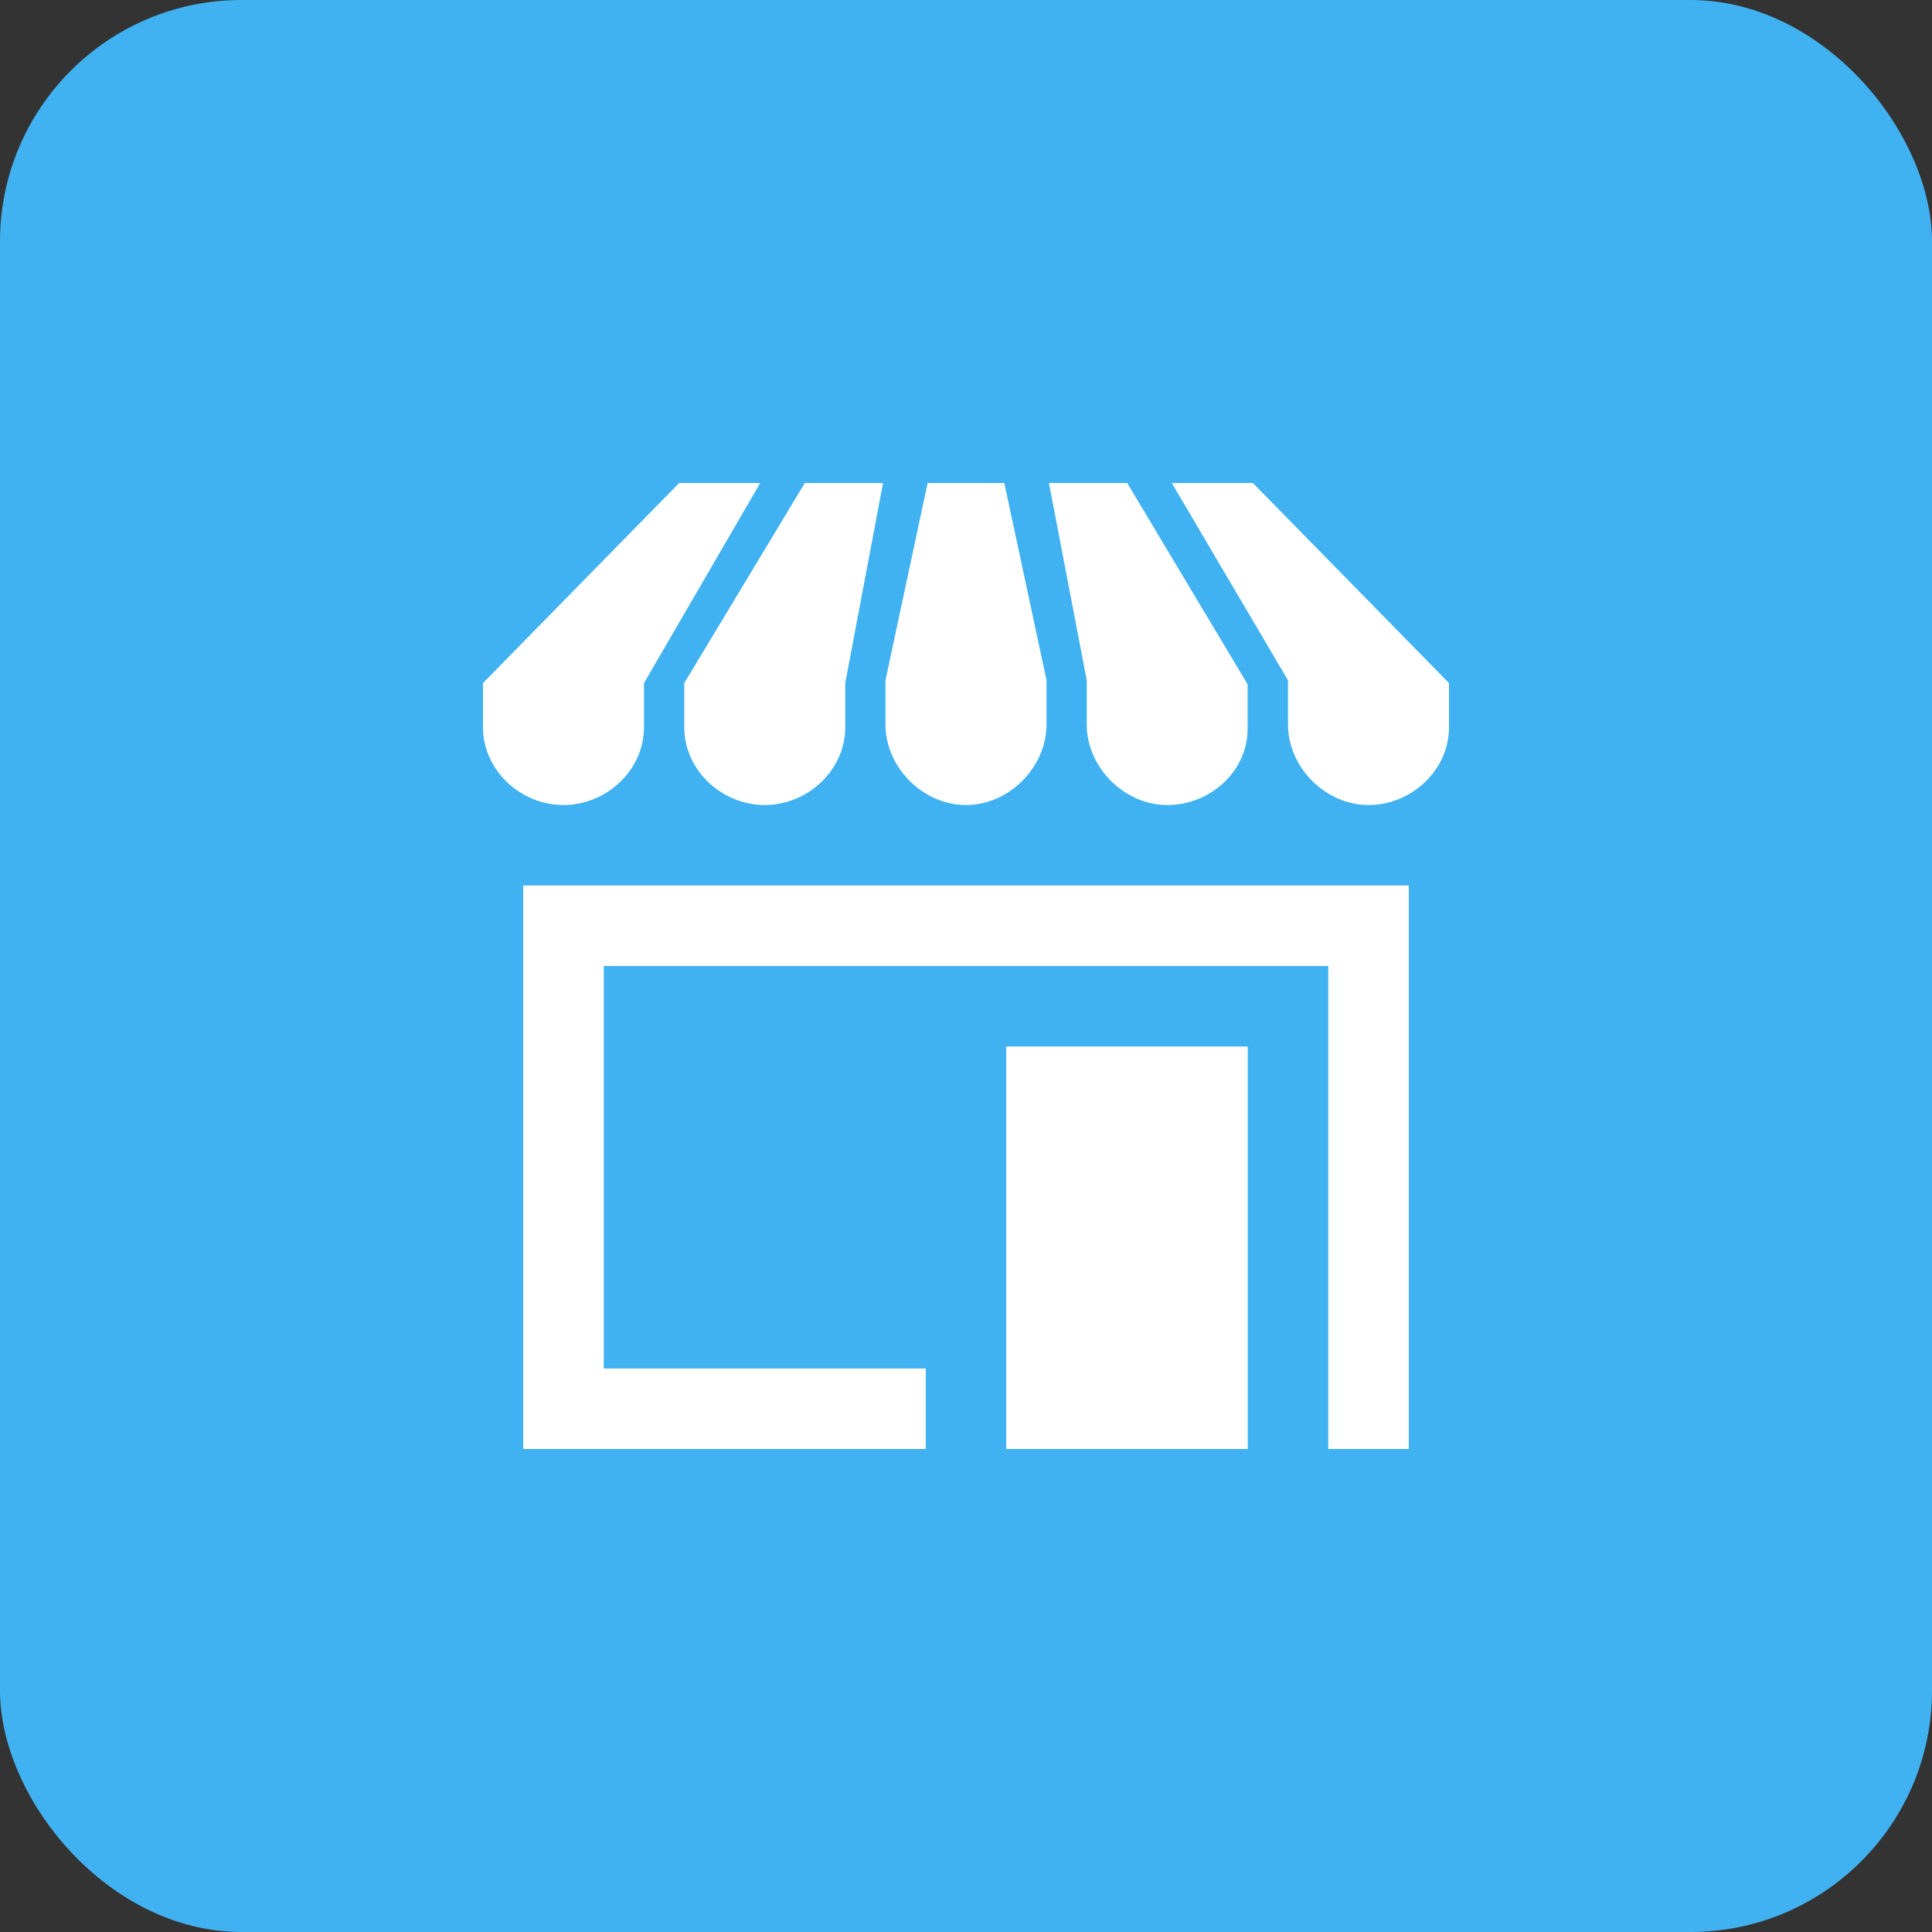 <svg width="64" height="64" viewBox="0 0 64 64" fill="none" xmlns="http://www.w3.org/2000/svg">
<rect x="0" y="0" width="64" height="64" fill="#333333" stroke="none"/>
<rect width="64" height="64" rx="8" fill="#41B2F1"/>
<g clip-path="url(#clip0)">
<path d="M29.252 16L28 22.628V24.092C28 25.513 26.756 26.667 25.333 26.667C23.911 26.667 22.667 25.513 22.667 24.091V22.628L26.661 16H29.252ZM25.183 16L21.333 22.628V24.092C21.333 25.513 20.089 26.667 18.667 26.667C17.244 26.667 16 25.513 16 24.091V22.628L22.499 16H25.183ZM48 24.091C48 25.513 46.756 26.667 45.333 26.667C43.911 26.667 42.667 25.423 42.667 24V22.536L38.817 16H41.503L48 22.628V24.091ZM34.667 22.533V23.997C34.667 25.419 33.423 26.667 32 26.667C30.577 26.667 29.333 25.423 29.333 24V22.536L30.729 16H33.269L34.667 22.533ZM37.339 16L41.329 22.669V24.133C41.331 25.556 40.089 26.667 38.667 26.667C37.244 26.667 36 25.423 36 24V22.536L34.748 16H37.339V16ZM17.333 29.333V48H30.667V45.333H20V32H44V48H46.667V29.333H17.333ZM41.333 34.667H33.333V48H41.333V34.667Z" fill="white"/>
</g>
<defs>
<clipPath id="clip0">
<rect width="32" height="32" fill="white" transform="translate(16 16)"/>
</clipPath>
</defs>
</svg>
